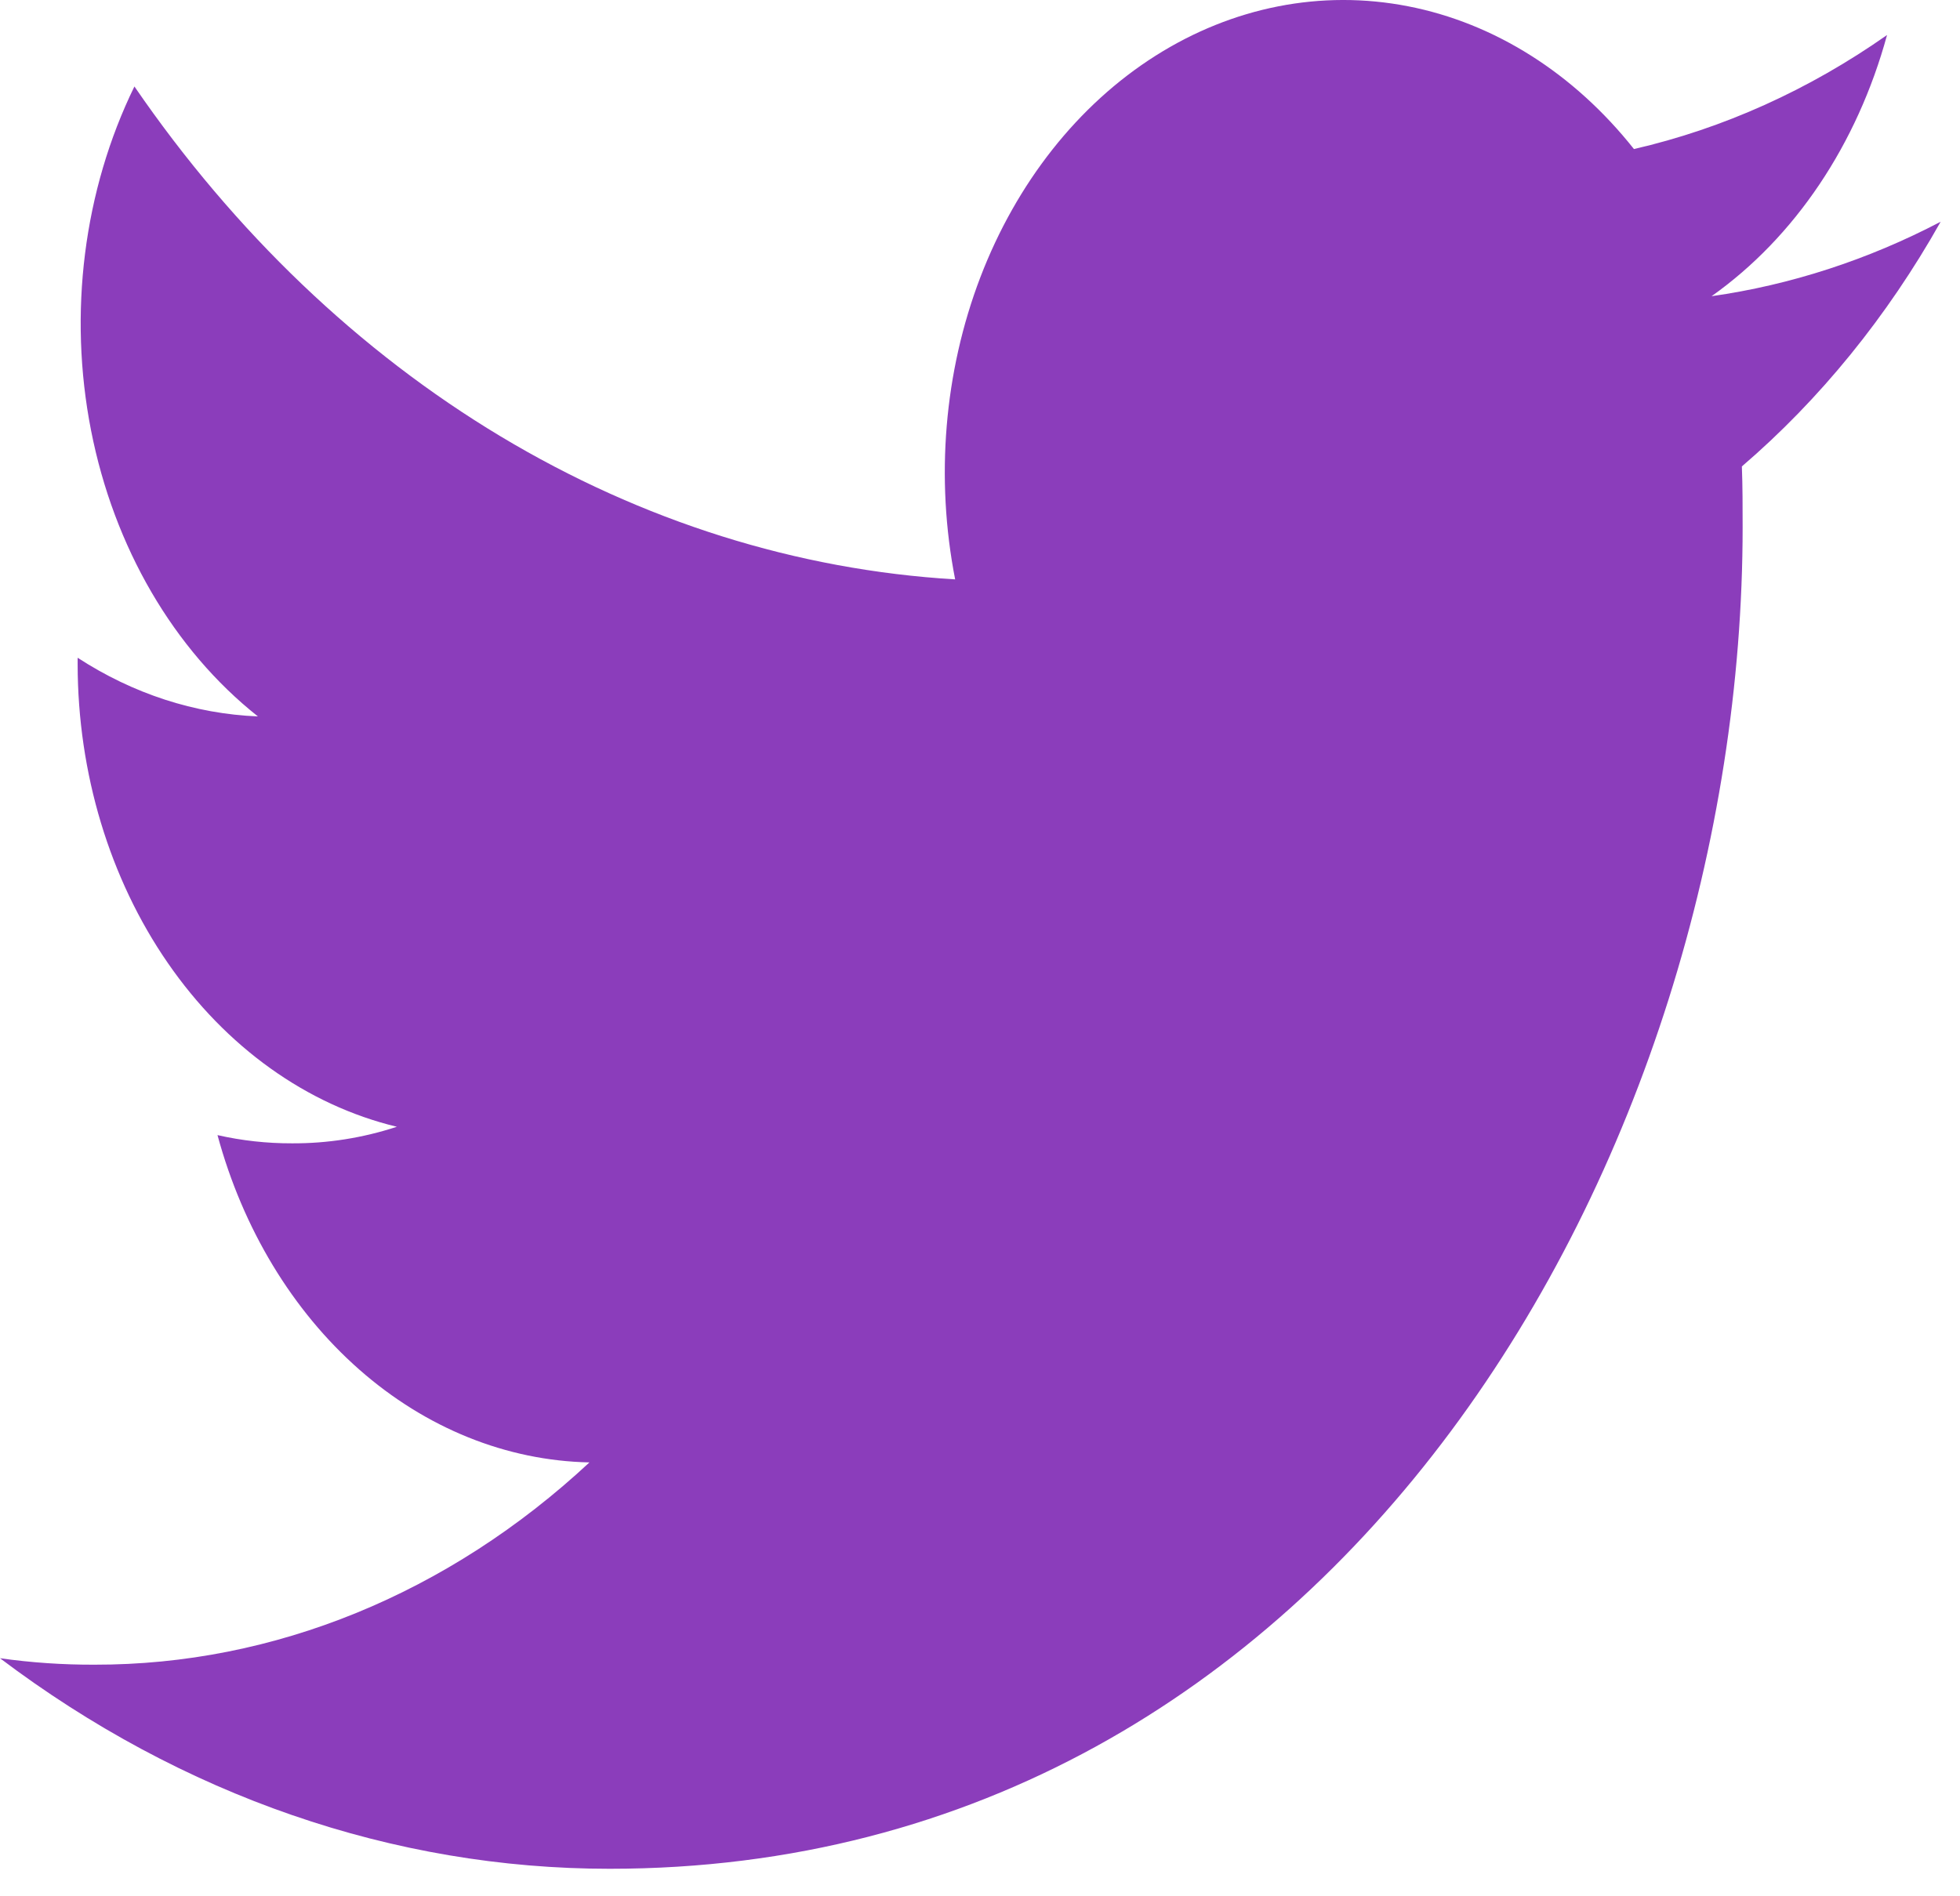 <svg width="31" height="30" viewBox="0 0 31 30" fill="none" xmlns="http://www.w3.org/2000/svg">
<path d="M9.642 29.565C21.225 29.565 27.562 18.188 27.562 8.339C27.562 8.02 27.562 7.697 27.55 7.379C28.784 6.32 29.849 5.01 30.694 3.508C29.542 4.111 28.321 4.508 27.071 4.686C28.388 3.753 29.374 2.285 29.846 0.554C28.609 1.423 27.255 2.033 25.843 2.358C24.893 1.159 23.637 0.365 22.269 0.099C20.901 -0.168 19.496 0.108 18.273 0.884C17.051 1.659 16.078 2.891 15.505 4.388C14.933 5.886 14.793 7.565 15.107 9.166C12.603 9.017 10.154 8.246 7.917 6.903C5.681 5.56 3.708 3.674 2.126 1.368C1.322 3.013 1.077 4.958 1.44 6.809C1.803 8.659 2.746 10.277 4.079 11.334C3.08 11.293 2.104 10.976 1.228 10.406V10.508C1.23 12.231 1.733 13.9 2.653 15.233C3.573 16.567 4.853 17.483 6.277 17.826C5.737 18.003 5.178 18.091 4.618 18.088C4.222 18.089 3.828 18.046 3.44 17.958C3.842 19.441 4.626 20.737 5.681 21.666C6.736 22.595 8.01 23.109 9.323 23.136C7.091 25.214 4.334 26.341 1.496 26.336C0.996 26.338 0.497 26.304 0 26.234C2.881 28.41 6.226 29.566 9.642 29.565Z" fill="#8B3DBB"/>
</svg>
